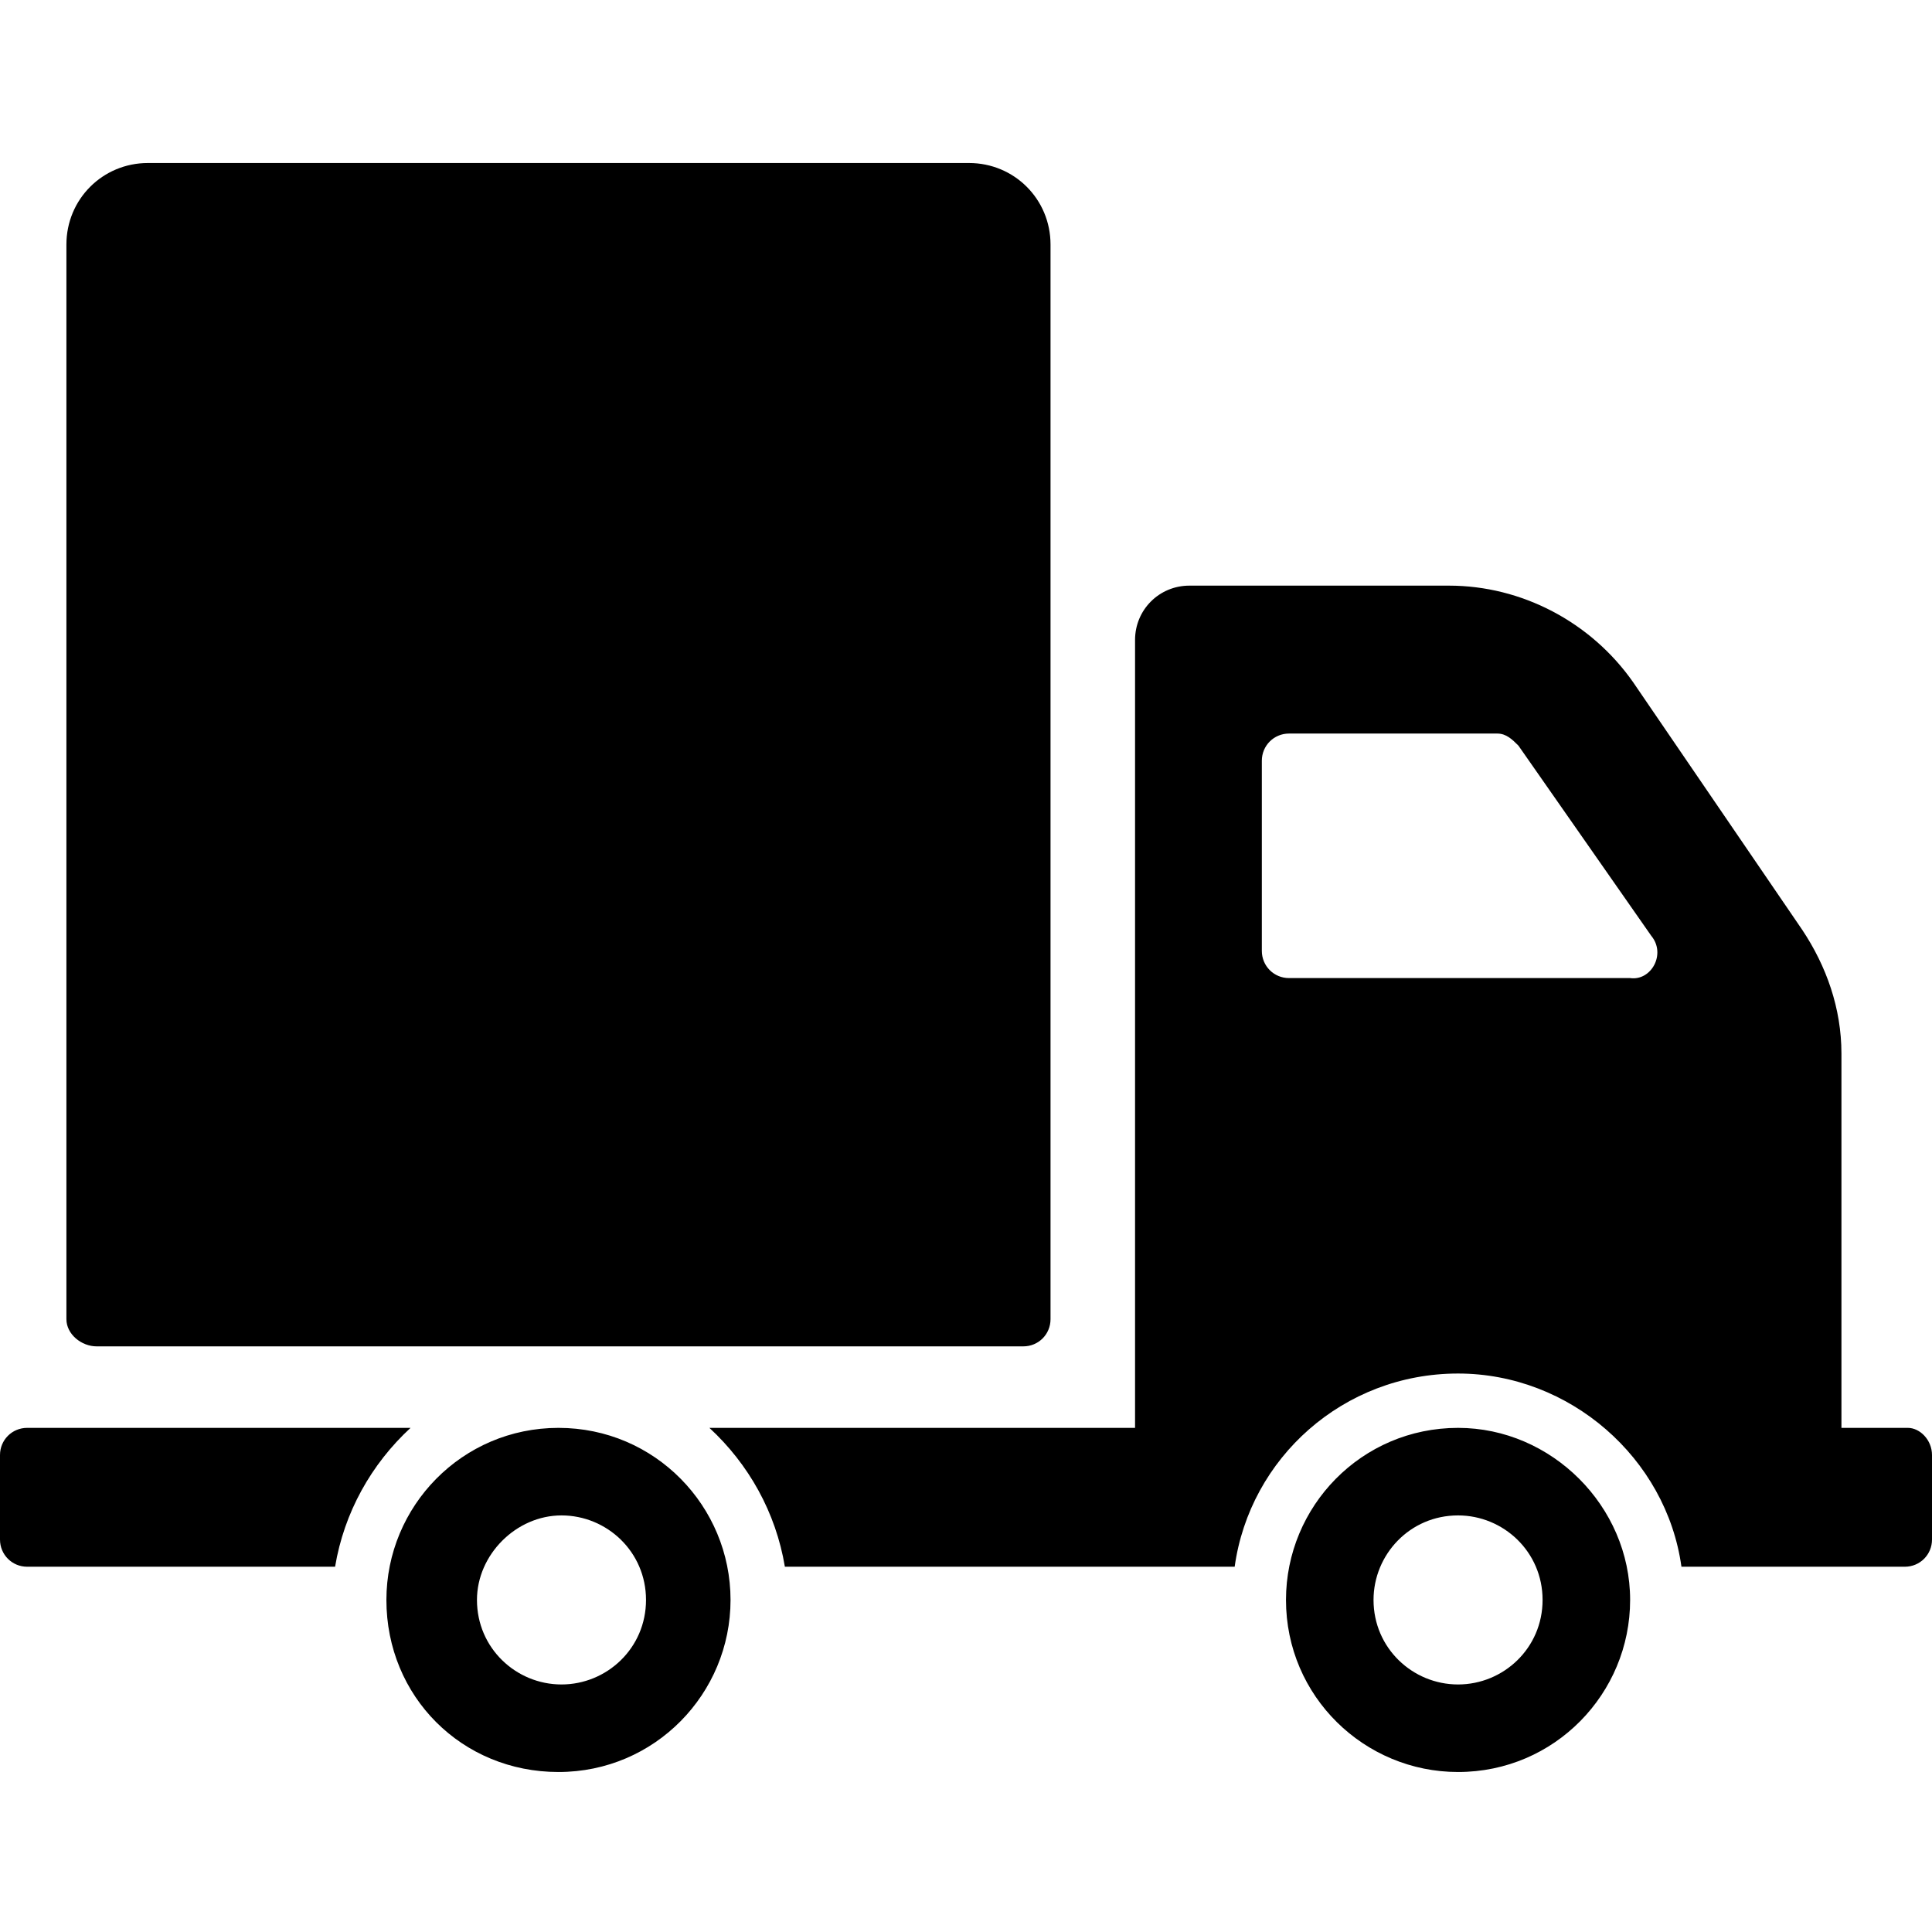 <?xml version="1.0" encoding="iso-8859-1"?>
<svg viewBox="0 0 64 64" width="64" height="64" xmlns="http://www.w3.org/2000/svg">
<path d="M2.2,43.7V8.1c0-1.5,1.2-2.7,2.7-2.7h27.2c1.5,0,2.7,1.2,2.7,2.7v35.6c0,0.5-0.4,0.9-0.9,0.9H3.2
	C2.7,44.6,2.2,44.2,2.2,43.7z M24.2,53c0,3.1-2.5,5.7-5.7,5.7s-5.7-2.5-5.7-5.7c0-3.1,2.5-5.7,5.7-5.7S24.2,49.9,24.2,53z M21.4,53
	c0-1.6-1.3-2.8-2.8-2.8s-2.8,1.3-2.8,2.8c0,1.6,1.3,2.8,2.8,2.8S21.4,54.6,21.4,53z M13.6,47.3H0.9c-0.5,0-0.9,0.4-0.9,0.9V51
	c0,0.5,0.4,0.9,0.9,0.9h10.2C11.4,50.1,12.3,48.5,13.6,47.3z M54,53c0,3.1-2.5,5.7-5.7,5.7c-3.1,0-5.7-2.5-5.7-5.7
	c0-3.1,2.5-5.7,5.7-5.7C51.4,47.3,54,49.9,54,53z M51.1,53c0-1.6-1.3-2.8-2.8-2.8c-1.6,0-2.8,1.3-2.8,2.8c0,1.6,1.3,2.8,2.8,2.8
	C49.8,55.8,51.1,54.6,51.1,53z M64,48.2V51c0,0.5-0.4,0.9-0.9,0.9h-7.4c-0.5-3.6-3.7-6.4-7.4-6.4c-3.8,0-6.9,2.8-7.4,6.4H26
	c-0.3-1.8-1.2-3.4-2.5-4.6h14.1V21.2c0-1,0.8-1.8,1.8-1.8H48c2.4,0,4.7,1.2,6.1,3.2l5.6,8.2c0.8,1.2,1.3,2.6,1.3,4.1v12.4h2.2
	C63.6,47.3,64,47.7,64,48.2z M54.7,31l-4.4-6.3c-0.2-0.2-0.4-0.4-0.7-0.4h-6.9c-0.5,0-0.9,0.4-0.9,0.9v6.3c0,0.5,0.4,0.9,0.9,0.9
	H54C54.7,32.5,55.2,31.6,54.7,31z"/>
</svg>
